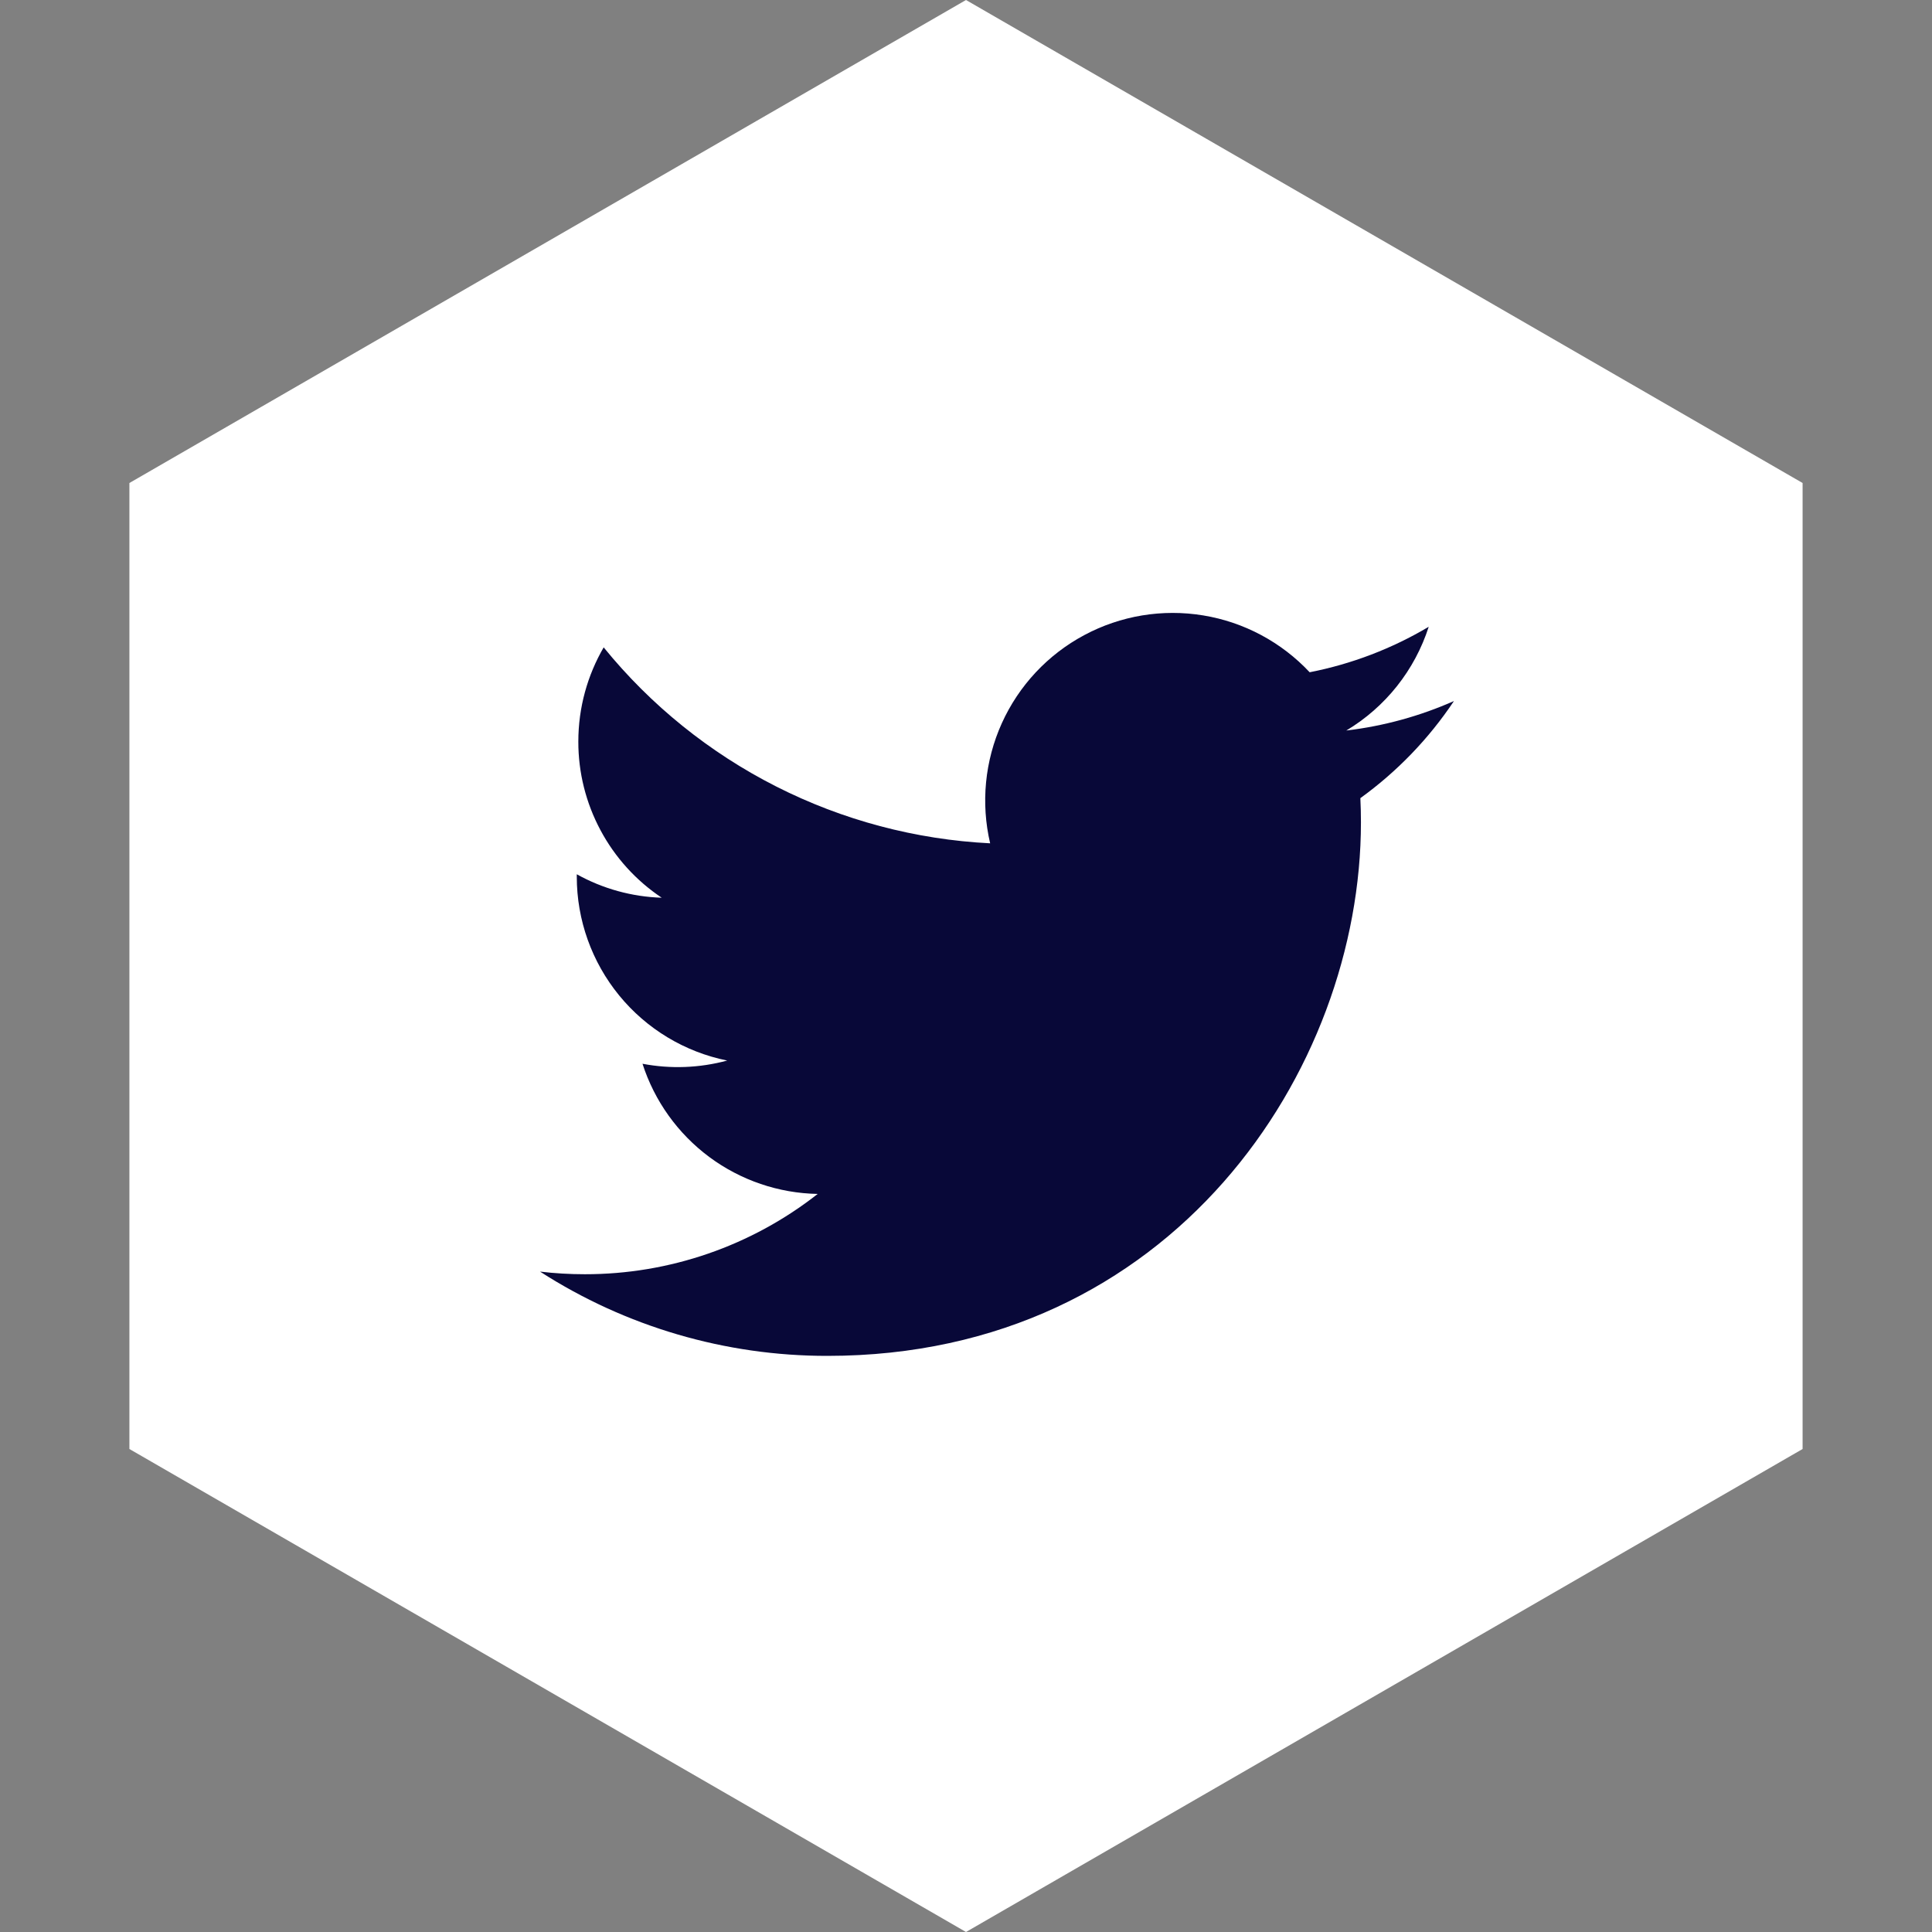<svg width="50" height="50" viewBox="0 0 50 50" fill="none" xmlns="http://www.w3.org/2000/svg">
<rect x="0" y="0" width="50" height="50" fill="#808080" stroke="none"/>
<path d="M25 0L46.651 12.5V37.5L25 50L3.349 37.5L3.349 12.5L25 0Z" fill="white"/>
<path id="one" d="M37.628 18.143C36.758 18.528 35.824 18.789 34.842 18.906C35.855 18.3 36.614 17.345 36.975 16.221C36.023 16.787 34.981 17.185 33.894 17.398C33.163 16.618 32.195 16.1 31.14 15.927C30.085 15.753 29.002 15.932 28.06 16.437C27.117 16.941 26.367 17.743 25.927 18.717C25.487 19.692 25.381 20.784 25.625 21.825C23.695 21.728 21.808 21.227 20.085 20.353C18.362 19.479 16.841 18.253 15.623 16.754C15.206 17.473 14.967 18.306 14.967 19.194C14.966 19.993 15.163 20.779 15.54 21.484C15.916 22.189 16.461 22.79 17.125 23.233C16.355 23.209 15.601 23.001 14.927 22.626V22.689C14.927 23.809 15.315 24.895 16.024 25.762C16.734 26.63 17.721 27.225 18.82 27.447C18.105 27.64 17.356 27.669 16.628 27.53C16.938 28.494 17.542 29.337 18.355 29.942C19.168 30.546 20.149 30.88 21.162 30.899C19.443 32.248 17.32 32.98 15.134 32.977C14.747 32.977 14.361 32.955 13.976 32.909C16.194 34.336 18.776 35.093 21.414 35.09C30.341 35.09 35.221 27.696 35.221 21.283C35.221 21.075 35.216 20.865 35.206 20.656C36.156 19.97 36.975 19.12 37.626 18.146L37.628 18.143Z" fill="#080838"/>
</svg>
